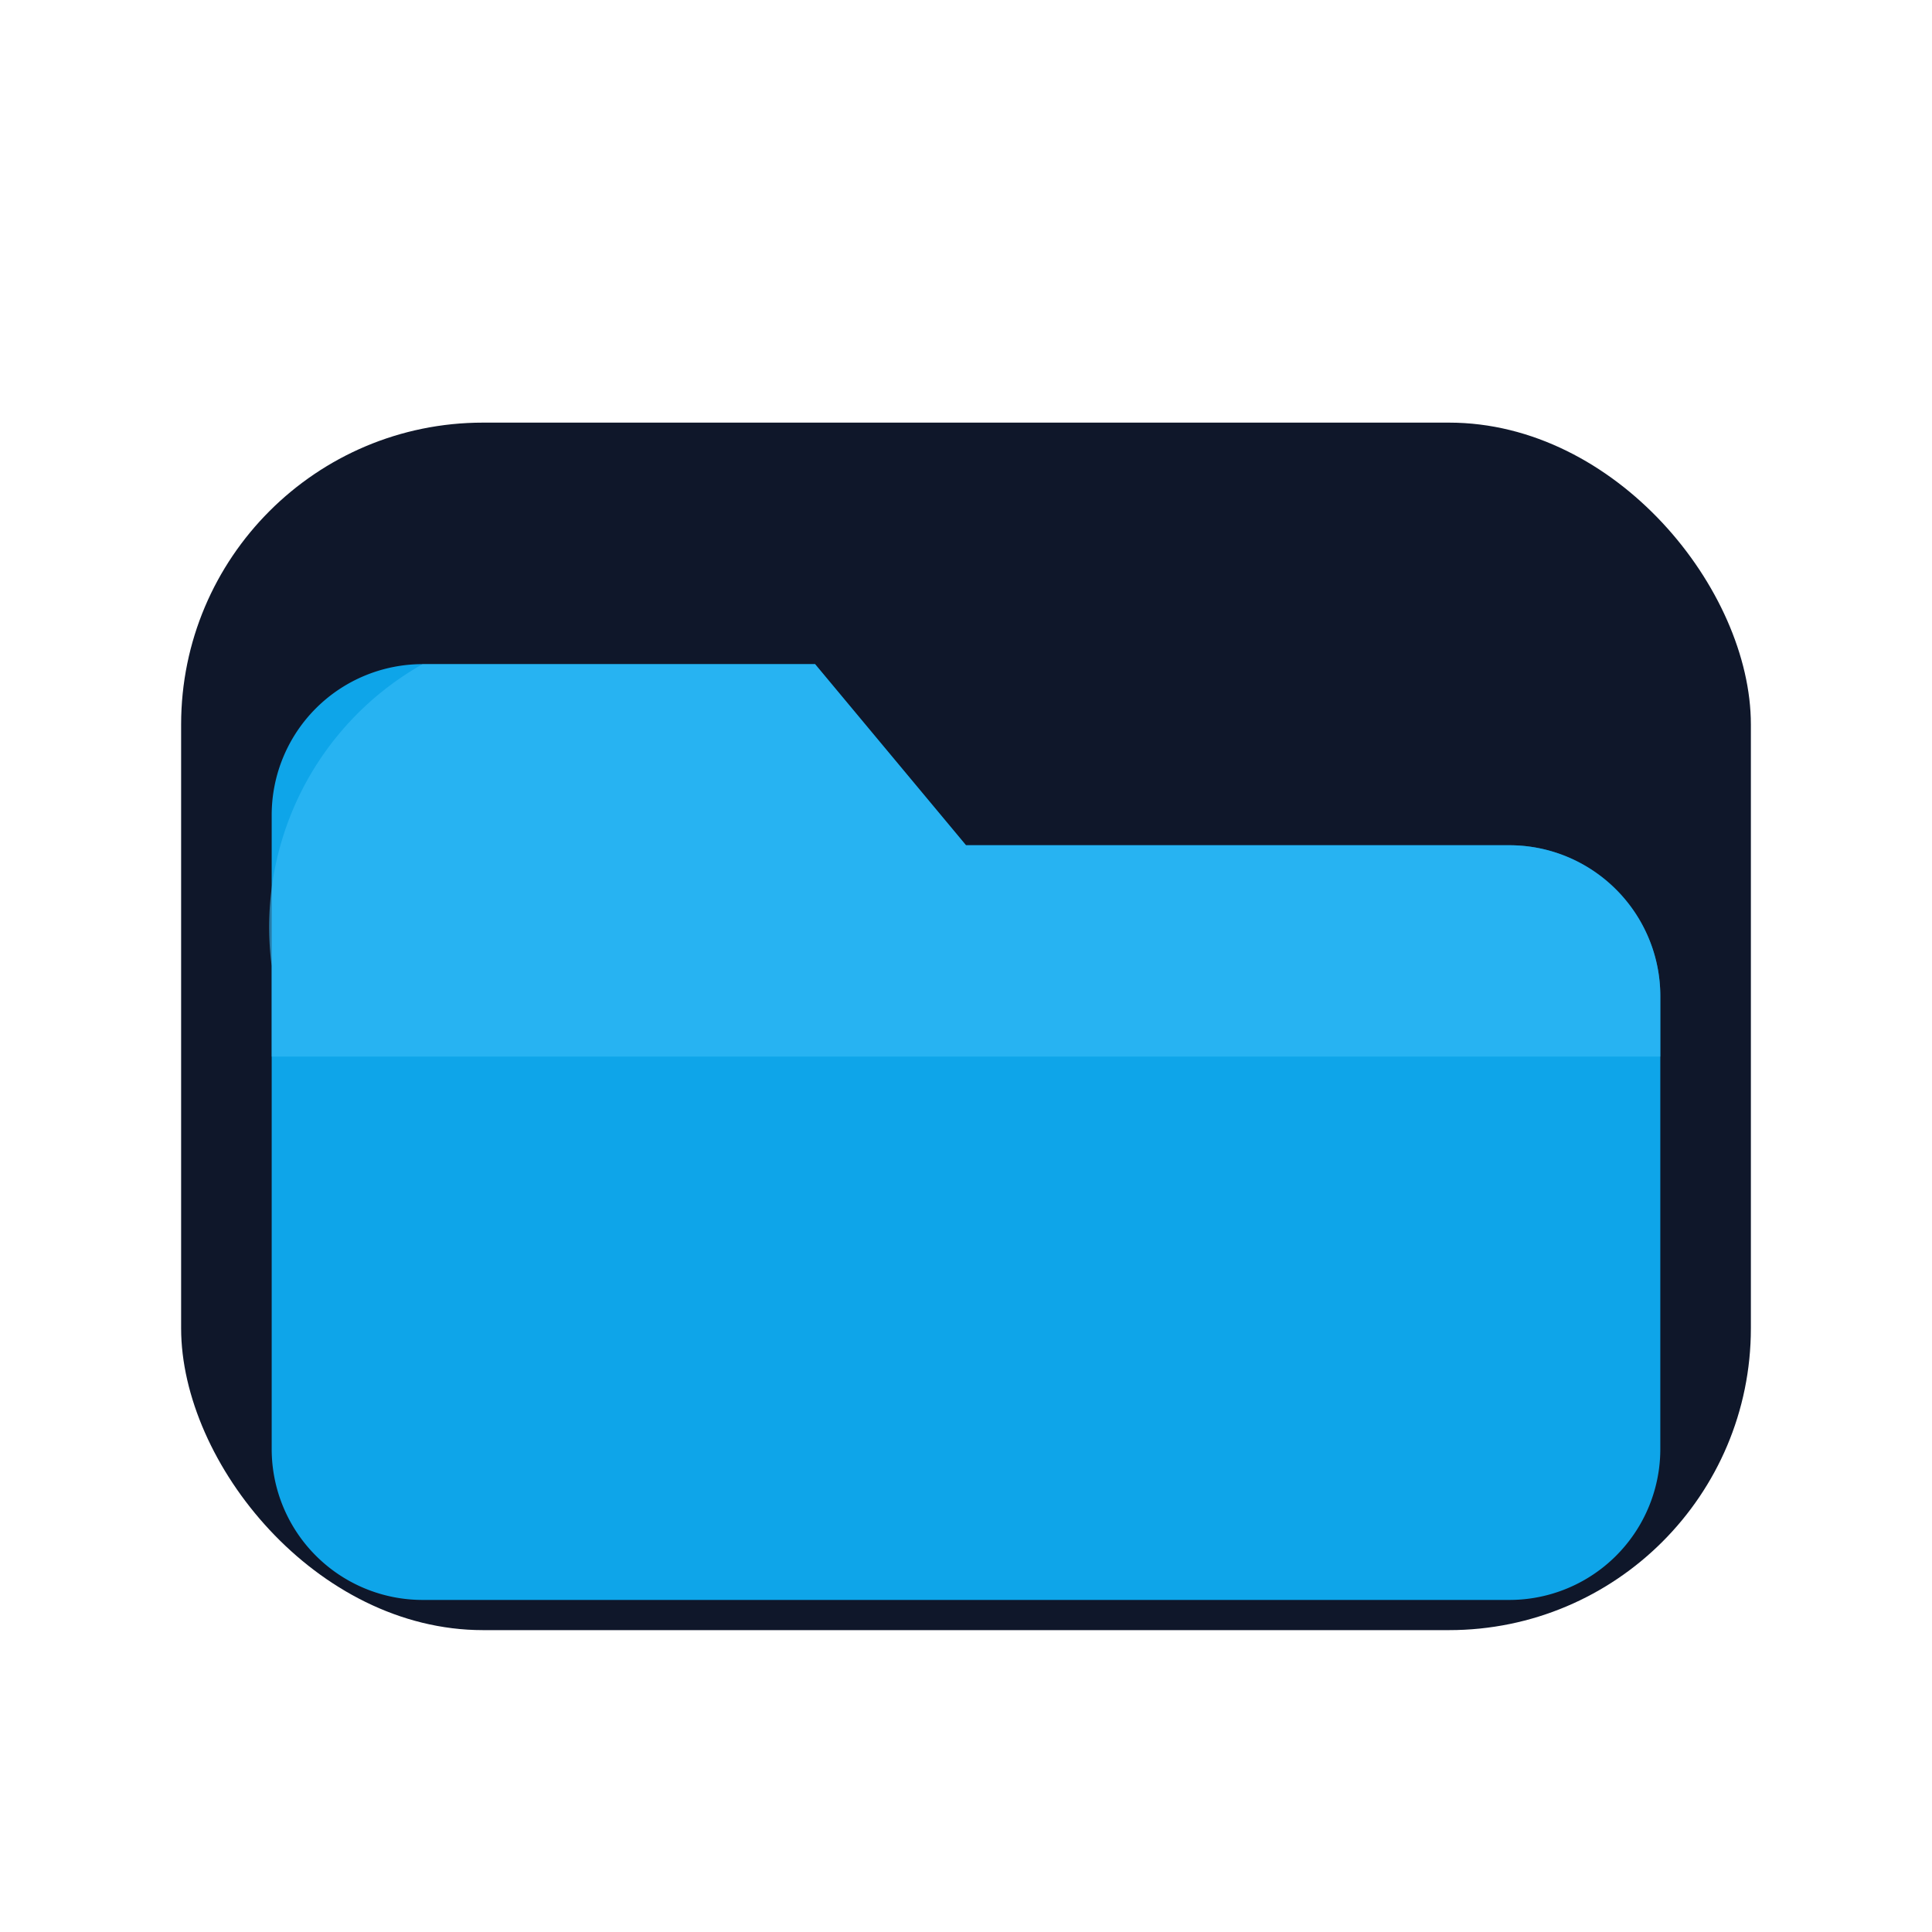 <svg width="128" height="128" viewBox="0 0 128 128" xmlns="http://www.w3.org/2000/svg" role="img" aria-labelledby="title desc">
  <title id="title">Folder icon</title>
  <desc id="desc">Stylised teal folder used in the desktop</desc>
  <rect x="12" y="28" width="104" height="80" rx="20" fill="#0f172a" />
  <path d="M28 44h26l10 12h36a10 10 0 0 1 10 10v30a10 10 0 0 1-10 10H28a10 10 0 0 1-10-10V54a10 10 0 0 1 10-10z" fill="#0ea5e9" />
  <path d="M28 44h26l10 12h36c5.5 0 10 4.5 10 10v4H18v-6a20 20 0 0 1 10-20z" fill="#38bdf8" opacity="0.6" />
</svg>
